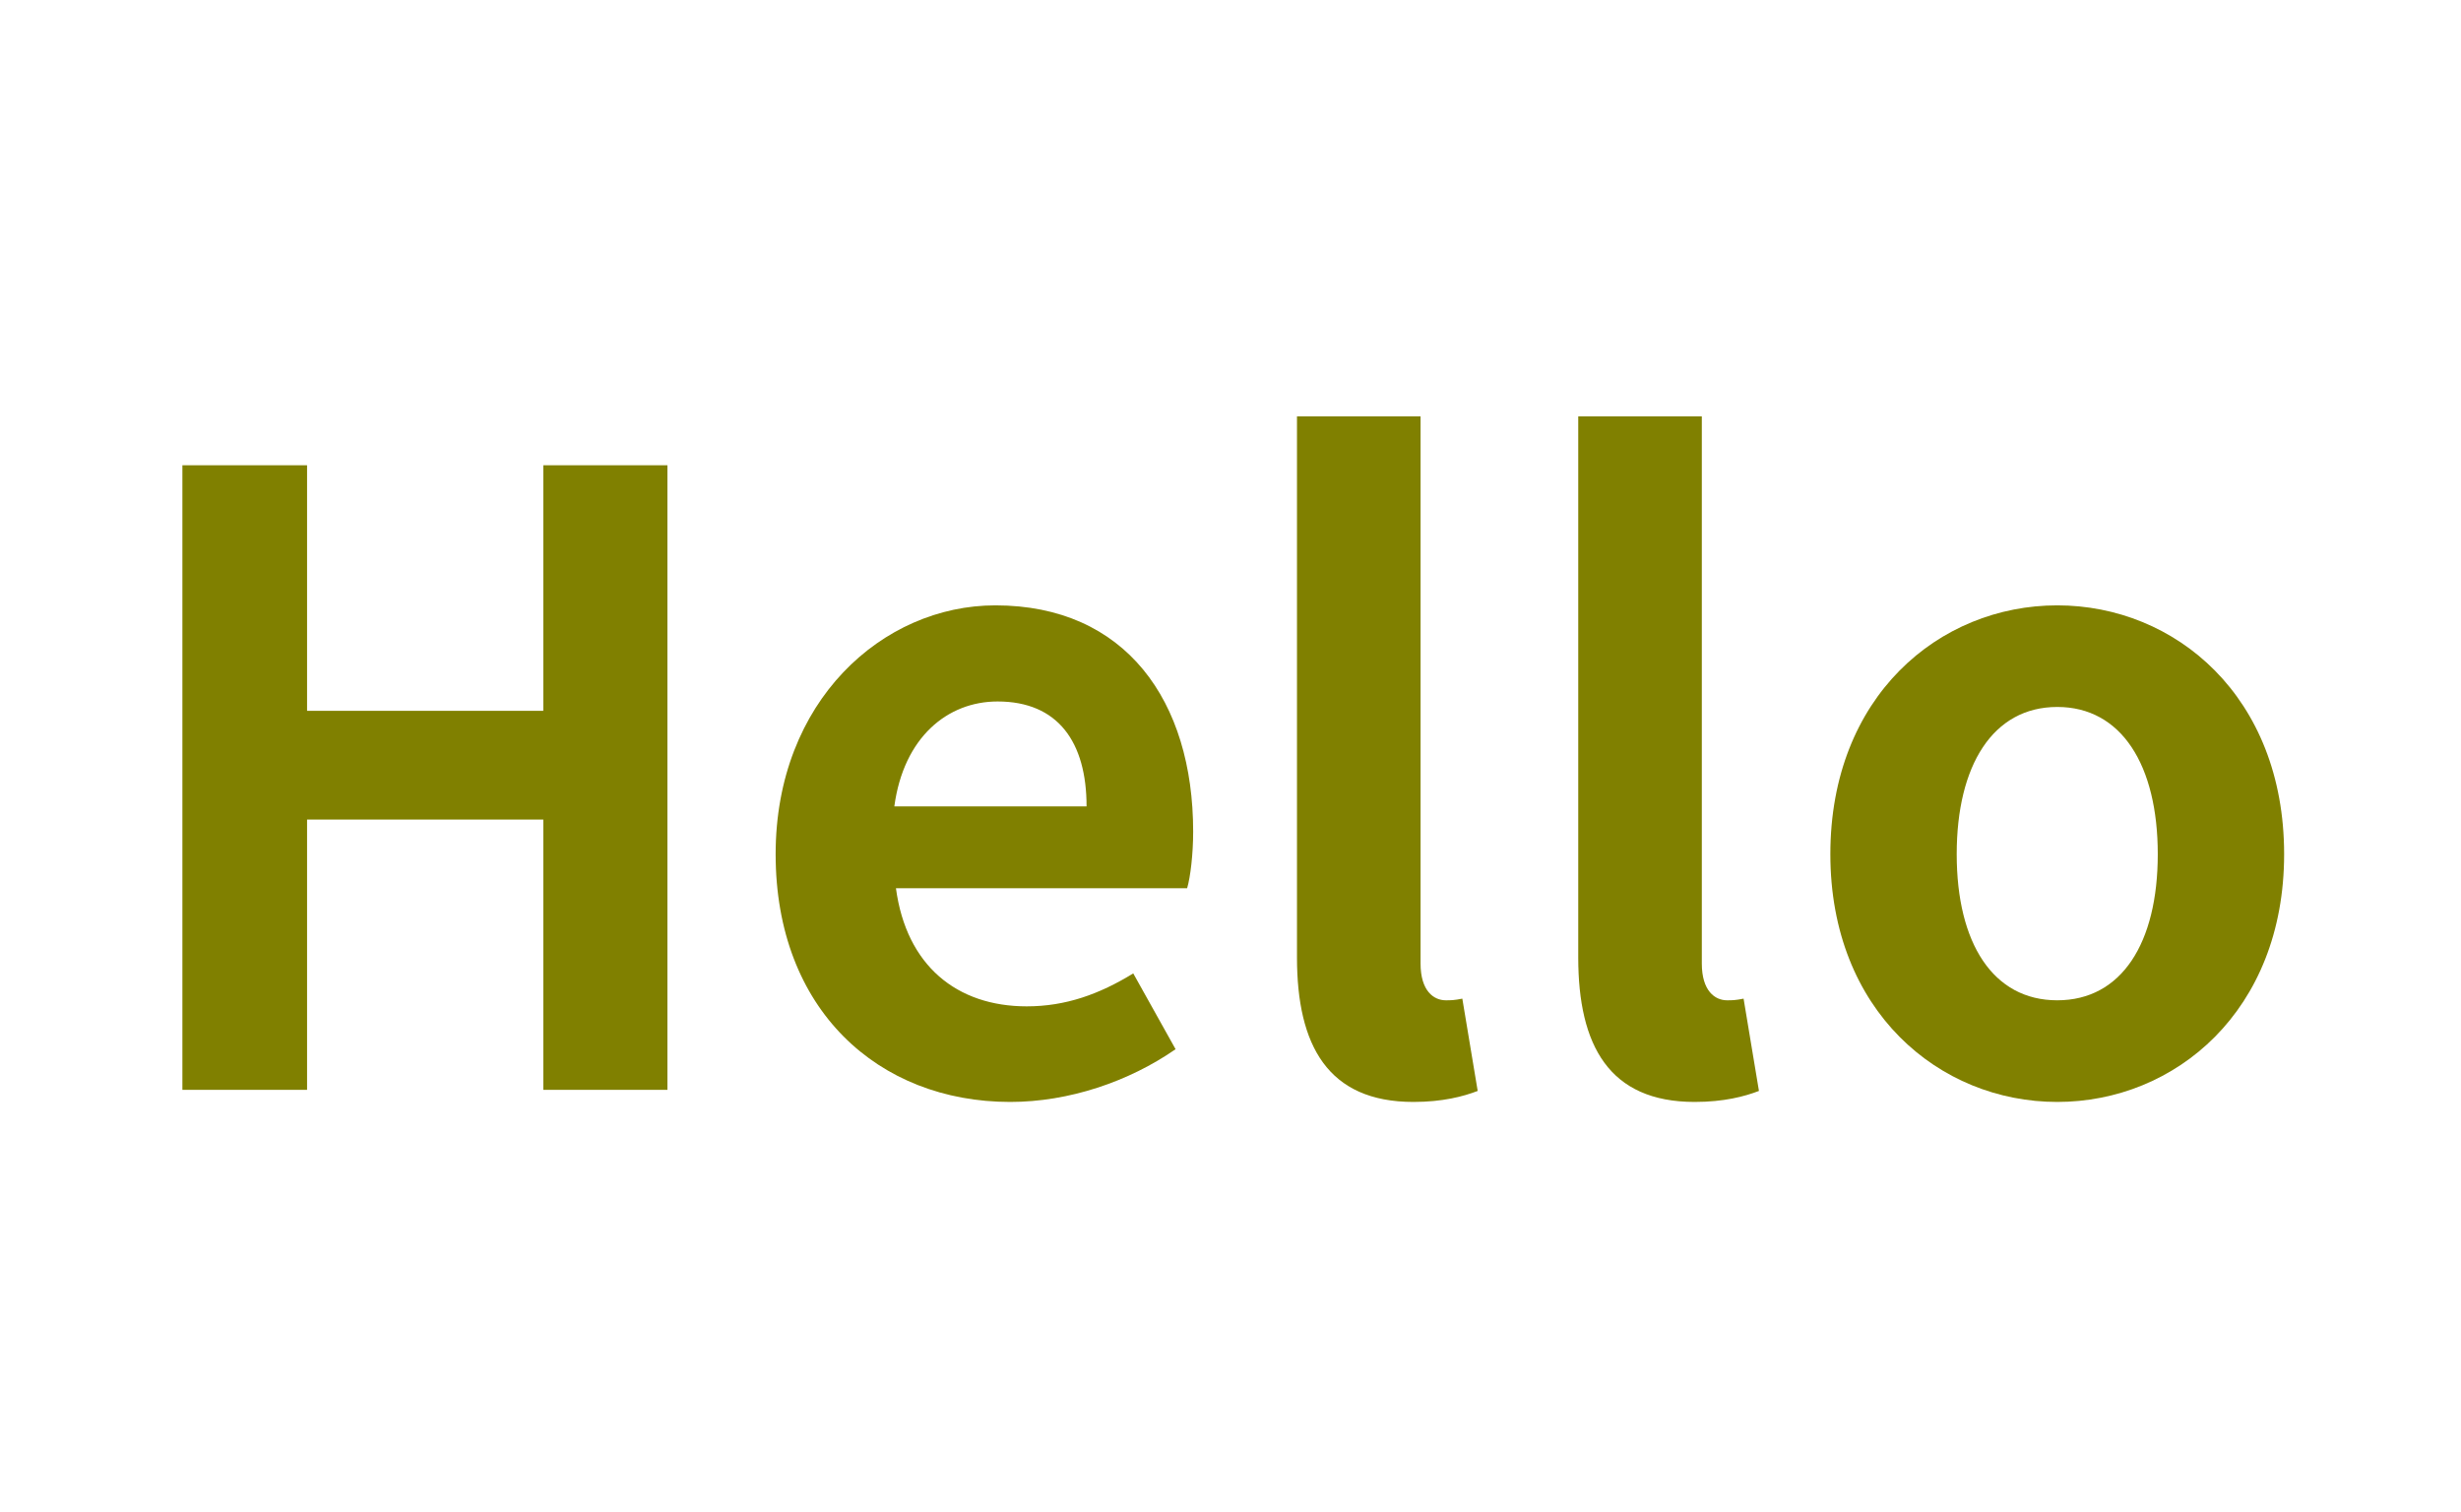 <?xml version="1.0" encoding="UTF-8"?>
<svg xmlns="http://www.w3.org/2000/svg" xmlns:xlink="http://www.w3.org/1999/xlink" width="70" height="43" viewBox="0 0 70 43" version="1.1">
<defs>
<g>
<symbol overflow="visible" id="glyph0-0">
<path style="stroke:none;" d="M 2.406 2.875 L 21.594 2.875 L 21.594 -21.125 L 2.406 -21.125 Z M 12 -10.109 L 4.375 -19.922 L 19.625 -19.922 Z M 12.766 -9.125 L 20.406 -18.938 L 20.406 0.703 Z M 4.375 1.688 L 12 -8.141 L 19.625 1.688 Z M 3.594 -18.938 L 11.234 -9.125 L 3.594 0.703 Z M 3.594 -18.938 "/>
</symbol>
<symbol overflow="visible" id="glyph0-1">
<path style="stroke:none;" d="M 7.516 0.344 C 10.875 0.344 13.969 -2.25 13.969 -6.703 C 13.969 -11.188 10.875 -13.781 7.516 -13.781 C 4.156 -13.781 1.062 -11.188 1.062 -6.703 C 1.062 -2.25 4.156 0.344 7.516 0.344 Z M 7.516 -2.547 C 5.688 -2.547 4.656 -4.172 4.656 -6.703 C 4.656 -9.234 5.688 -10.891 7.516 -10.891 C 9.344 -10.891 10.375 -9.234 10.375 -6.703 C 10.375 -4.172 9.344 -2.547 7.516 -2.547 Z M 7.516 -2.547 "/>
</symbol>
<symbol overflow="visible" id="glyph0-2">
<path style="stroke:none;" d="M 5.203 0.344 C 6.031 0.344 6.625 0.188 7.031 0.031 L 6.594 -2.594 C 6.359 -2.547 6.266 -2.547 6.125 -2.547 C 5.781 -2.547 5.406 -2.812 5.406 -3.594 L 5.406 -19.156 L 1.891 -19.156 L 1.891 -3.766 C 1.891 -1.266 2.766 0.344 5.203 0.344 Z M 5.203 0.344 "/>
</symbol>
<symbol overflow="visible" id="glyph0-3">
<path style="stroke:none;" d="M 7.734 0.344 C 9.406 0.344 11.109 -0.234 12.438 -1.156 L 11.234 -3.312 C 10.266 -2.719 9.312 -2.375 8.203 -2.375 C 6.219 -2.375 4.781 -3.531 4.484 -5.734 L 12.766 -5.734 C 12.859 -6.047 12.938 -6.703 12.938 -7.344 C 12.938 -11.062 11.016 -13.781 7.312 -13.781 C 4.109 -13.781 1.062 -11.062 1.062 -6.703 C 1.062 -2.281 3.984 0.344 7.734 0.344 Z M 4.438 -8.062 C 4.703 -10.031 5.953 -11.047 7.375 -11.047 C 9.094 -11.047 9.906 -9.891 9.906 -8.062 Z M 4.438 -8.062 "/>
</symbol>
<symbol overflow="visible" id="glyph0-4">
<path style="stroke:none;" d="M 2.188 0 L 5.734 0 L 5.734 -7.688 L 12.453 -7.688 L 12.453 0 L 15.984 0 L 15.984 -17.766 L 12.453 -17.766 L 12.453 -10.781 L 5.734 -10.781 L 5.734 -17.766 L 2.188 -17.766 Z M 2.188 0 "/>
</symbol>
</g>
</defs>
<g id="surface805">
<g style="fill:rgb(50.196%,50.196%,0%);fill-opacity:1;">
  <use xlink:href="#glyph0-1" x="51" y="31"/>
</g>
<g style="fill:rgb(50.196%,50.196%,0%);fill-opacity:1;">
  <use xlink:href="#glyph0-2" x="43" y="31"/>
</g>
<g style="fill:rgb(50.196%,50.196%,0%);fill-opacity:1;">
  <use xlink:href="#glyph0-2" x="35" y="31"/>
</g>
<g style="fill:rgb(50.196%,50.196%,0%);fill-opacity:1;">
  <use xlink:href="#glyph0-3" x="21" y="31"/>
</g>
<g style="fill:rgb(50.196%,50.196%,0%);fill-opacity:1;">
  <use xlink:href="#glyph0-4" x="3" y="31"/>
</g>
</g>
</svg>
